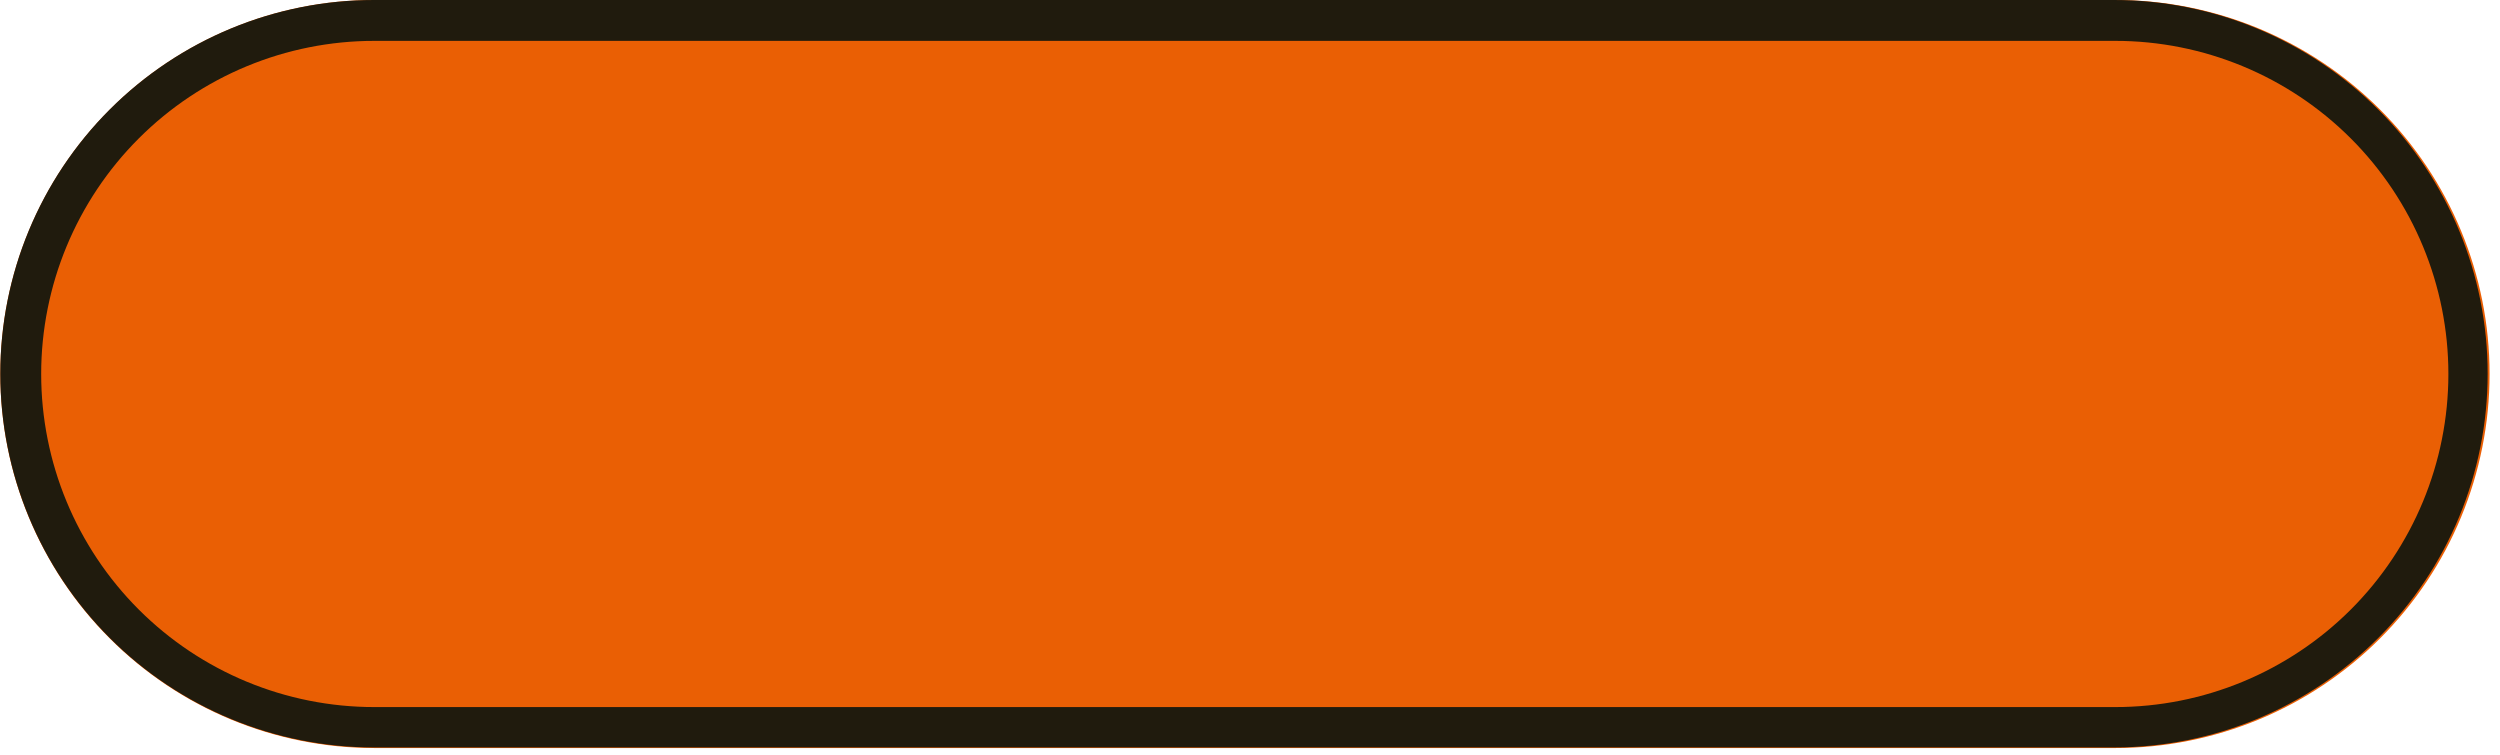 <svg xmlns="http://www.w3.org/2000/svg" xmlns:xlink="http://www.w3.org/1999/xlink" width="427" zoomAndPan="magnify" viewBox="0 0 320.25 96.75" height="129" preserveAspectRatio="xMidYMid meet" version="1.2"><defs><clipPath id="74ddcfc231"><path d="M 0.039 0 L 318.949 0 L 318.949 95.824 L 0.039 95.824 Z M 0.039 0 "/></clipPath><clipPath id="e94dd4d1d2"><path d="M 47.949 0 L 271 0 C 283.707 0 295.895 5.047 304.879 14.031 C 313.863 23.02 318.914 35.203 318.914 47.91 C 318.914 60.617 313.863 72.805 304.879 81.789 C 295.895 90.777 283.707 95.824 271 95.824 L 47.949 95.824 C 35.242 95.824 23.059 90.777 14.07 81.789 C 5.086 72.805 0.039 60.617 0.039 47.91 C 0.039 35.203 5.086 23.02 14.07 14.031 C 23.059 5.047 35.242 0 47.949 0 Z M 47.949 0 "/></clipPath><clipPath id="1f057ac258"><path d="M 0.039 0 L 318.715 0 L 318.715 95.754 L 0.039 95.754 Z M 0.039 0 "/></clipPath><clipPath id="79b1849e21"><path d="M 47.914 0 L 270.793 0 C 283.492 0 295.668 5.047 304.648 14.023 C 313.625 23 318.668 35.18 318.668 47.875 C 318.668 60.574 313.625 72.75 304.648 81.73 C 295.668 90.707 283.492 95.75 270.793 95.75 L 47.914 95.75 C 35.215 95.75 23.039 90.707 14.062 81.73 C 5.082 72.75 0.039 60.574 0.039 47.875 C 0.039 35.18 5.082 23 14.062 14.023 C 23.039 5.047 35.215 0 47.914 0 Z M 47.914 0 "/></clipPath><clipPath id="312d861c4b"><path d="M 217.199 19.934 L 225.488 19.934 L 225.488 28.227 L 217.199 28.227 Z M 217.199 19.934 "/></clipPath><clipPath id="ac5f261f73"><path d="M 221.344 19.934 C 219.055 19.934 217.199 21.793 217.199 24.082 C 217.199 26.371 219.055 28.227 221.344 28.227 C 223.633 28.227 225.488 26.371 225.488 24.082 C 225.488 21.793 223.633 19.934 221.344 19.934 Z M 221.344 19.934 "/></clipPath></defs><g id="12b30bddd3"><g clip-rule="nonzero" clip-path="url(#74ddcfc231)"><g clip-rule="nonzero" clip-path="url(#e94dd4d1d2)"><path style=" stroke:none;fill-rule:nonzero;fill:#ea5f04;fill-opacity:1;" d="M 0.039 0 L 318.949 0 L 318.949 95.824 L 0.039 95.824 Z M 0.039 0 "/></g></g><g clip-rule="nonzero" clip-path="url(#1f057ac258)"><g clip-rule="nonzero" clip-path="url(#79b1849e21)"><path style="fill:none;stroke-width:14;stroke-linecap:butt;stroke-linejoin:miter;stroke:#201b0d;stroke-opacity:1;stroke-miterlimit:4;" d="M 64.046 -0.002 L 362.204 -0.002 C 379.192 -0.002 395.48 6.75 407.494 18.758 C 419.503 30.767 426.249 47.06 426.249 64.043 C 426.249 81.032 419.503 97.32 407.494 109.334 C 395.48 121.342 379.192 128.089 362.204 128.089 L 64.046 128.089 C 47.057 128.089 30.769 121.342 18.76 109.334 C 6.747 97.32 0.001 81.032 0.001 64.043 C 0.001 47.06 6.747 30.767 18.76 18.758 C 30.769 6.75 47.057 -0.002 64.046 -0.002 Z M 64.046 -0.002 " transform="matrix(0.748,0,0,0.748,0.039,0.001)"/></g></g><g clip-rule="nonzero" clip-path="url(#312d861c4b)"><g clip-rule="nonzero" clip-path="url(#ac5f261f73)"><path style=" stroke:none;fill-rule:nonzero;fill:#ea5f04;fill-opacity:1;" d="M 217.199 19.934 L 225.488 19.934 L 225.488 28.227 L 217.199 28.227 Z M 217.199 19.934 "/></g></g></g></svg>